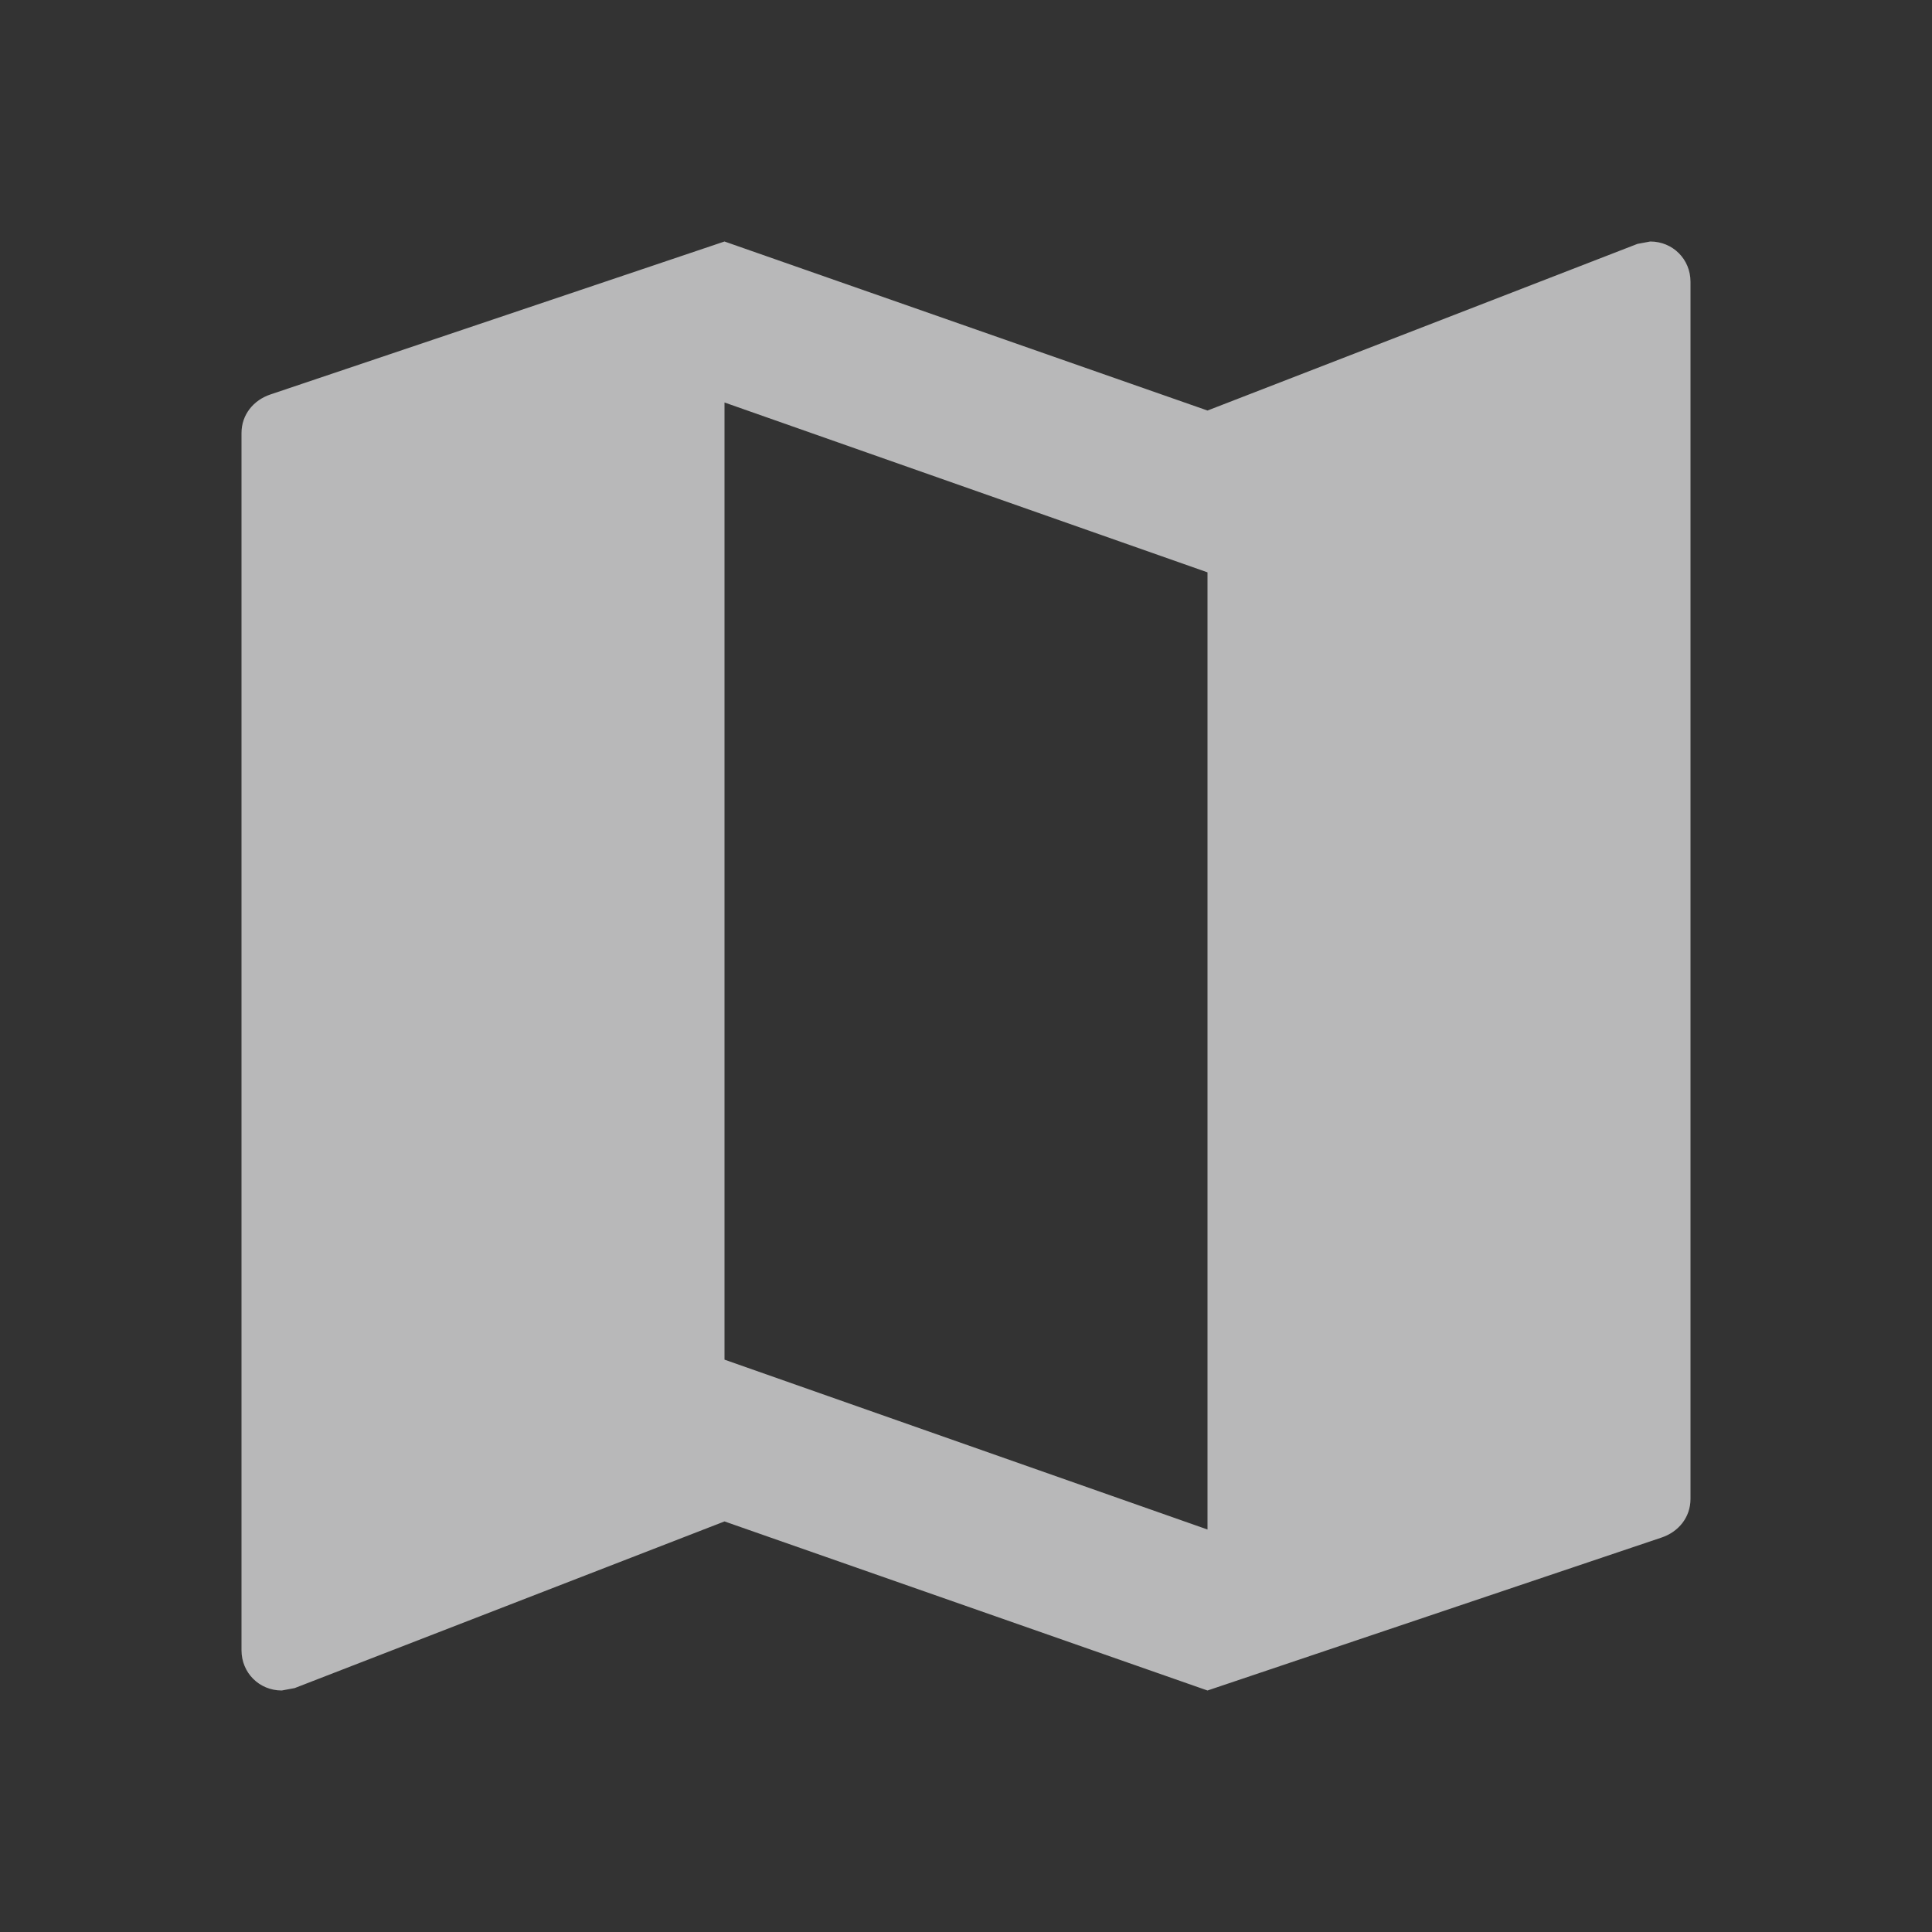 <svg width="49" height="49" viewBox="0 0 49 49" fill="none" xmlns="http://www.w3.org/2000/svg">
<rect x="0" y="0" width="49" height="49" fill="#333333" stroke="none"/>
<path d="M41.854 6.125L41.528 6.186L30.625 10.412L18.375 6.125L6.86 10.004C6.431 10.147 6.125 10.515 6.125 10.984V41.854C6.125 42.426 6.574 42.875 7.146 42.875L7.473 42.814L18.375 38.587L30.625 42.875L42.14 38.996C42.569 38.853 42.875 38.485 42.875 38.016V7.146C42.875 6.574 42.426 6.125 41.854 6.125ZM30.625 38.792L18.375 34.484V10.208L30.625 14.516V38.792Z" fill="#F1F1F2" fill-opacity="0.7"/>
</svg>
